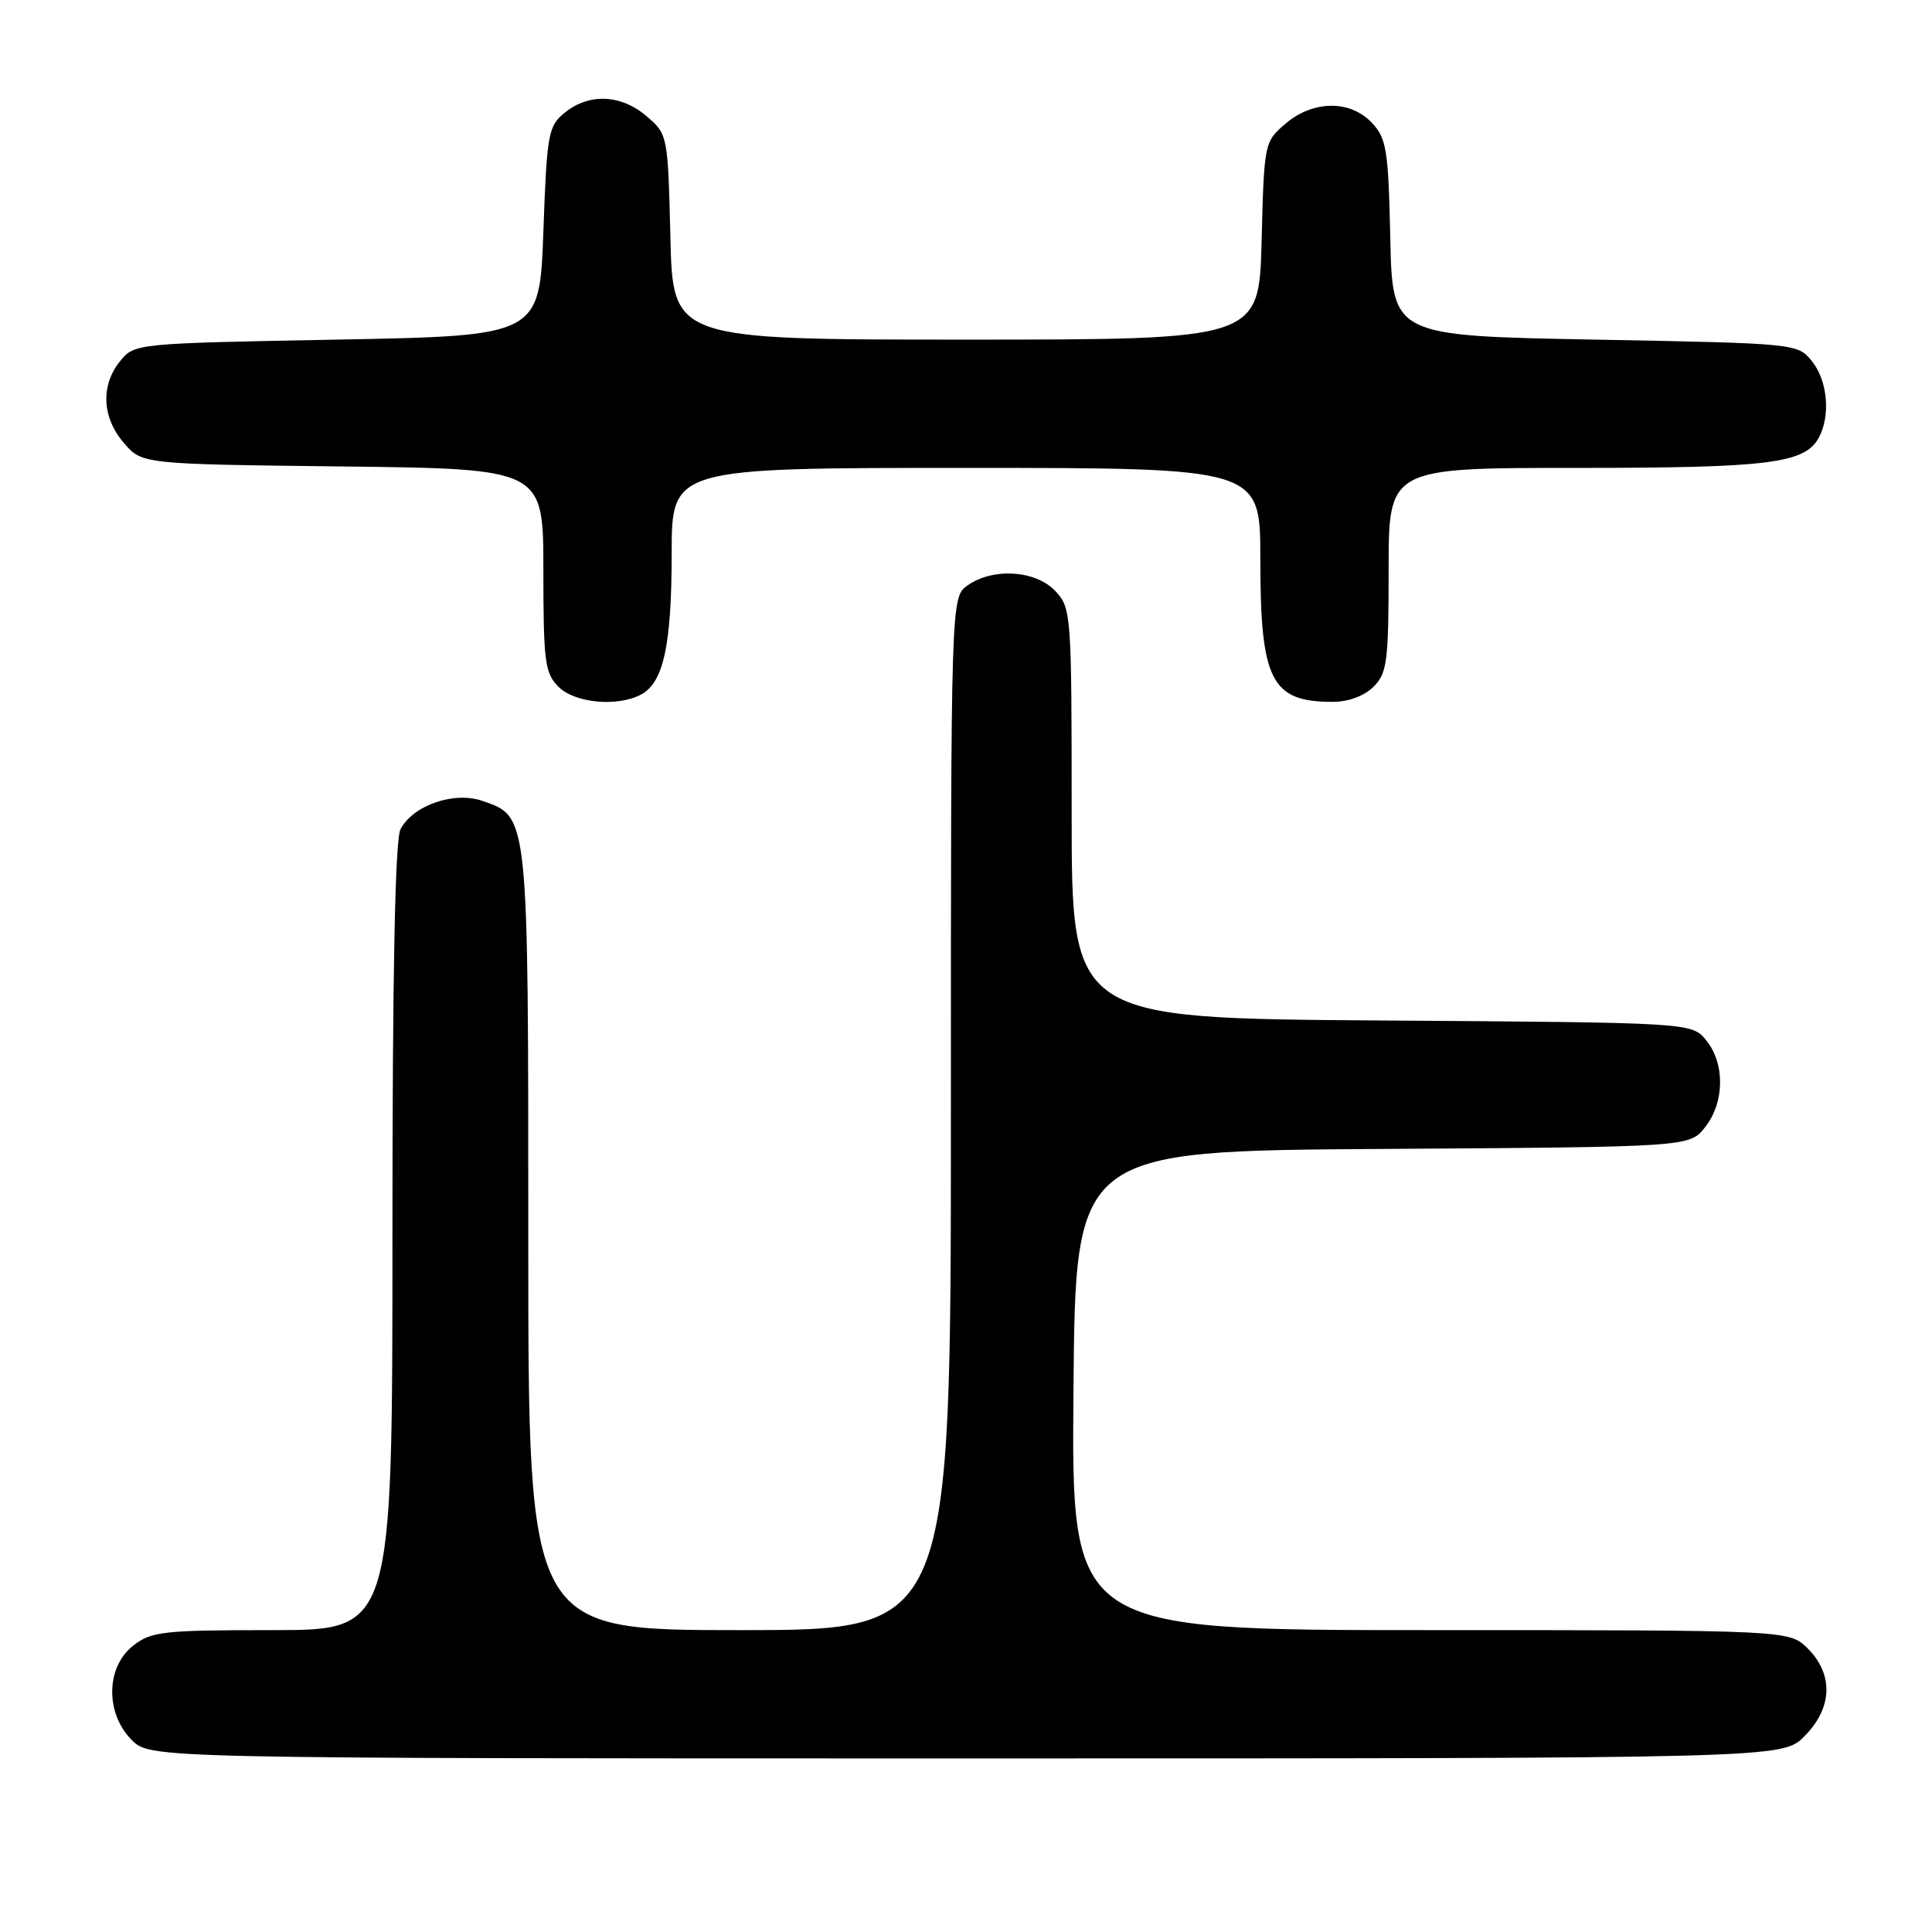 <?xml version="1.0" encoding="UTF-8" standalone="no"?>
<!DOCTYPE svg PUBLIC "-//W3C//DTD SVG 1.1//EN" "http://www.w3.org/Graphics/SVG/1.1/DTD/svg11.dtd" >
<svg xmlns="http://www.w3.org/2000/svg" xmlns:xlink="http://www.w3.org/1999/xlink" version="1.1" viewBox="0 0 256 256">
 <g >
 <path fill="currentColor"
d=" M 239.08 230.08 C 242.81 226.35 242.99 221.90 239.55 218.45 C 237.09 216.00 237.09 216.00 189.53 216.00 C 141.97 216.00 141.97 216.00 142.24 184.25 C 142.50 152.50 142.50 152.50 183.19 152.24 C 223.87 151.98 223.87 151.98 225.94 149.35 C 228.52 146.07 228.59 140.95 226.09 137.86 C 224.18 135.50 224.18 135.50 183.09 135.22 C 142.00 134.94 142.00 134.94 142.00 107.78 C 142.00 81.28 141.95 80.57 139.83 78.31 C 137.24 75.56 131.60 75.19 128.22 77.56 C 126.00 79.11 126.00 79.11 126.00 147.56 C 126.00 216.00 126.00 216.00 98.00 216.00 C 70.00 216.00 70.00 216.00 70.00 164.45 C 70.00 107.72 70.06 108.26 63.95 106.13 C 60.19 104.82 54.78 106.68 53.08 109.85 C 52.35 111.22 52.00 128.55 52.00 163.93 C 52.00 216.00 52.00 216.00 36.13 216.00 C 21.60 216.00 20.05 216.17 17.63 218.07 C 14.02 220.91 13.94 227.03 17.45 230.55 C 19.91 233.00 19.91 233.00 128.03 233.00 C 236.15 233.00 236.15 233.00 239.08 230.08 Z  M 84.96 92.02 C 87.92 90.44 89.00 85.43 89.00 73.35 C 89.00 62.00 89.00 62.00 128.00 62.00 C 167.00 62.00 167.00 62.00 167.00 74.05 C 167.00 90.18 168.42 93.00 176.58 93.00 C 178.67 93.00 180.78 92.22 182.00 91.00 C 183.80 89.20 184.00 87.67 184.00 75.50 C 184.00 62.00 184.00 62.00 208.85 62.00 C 234.49 62.00 239.17 61.41 241.02 57.96 C 242.58 55.04 242.16 50.42 240.09 47.86 C 238.19 45.51 238.06 45.50 211.34 45.00 C 184.50 44.50 184.50 44.50 184.22 31.53 C 183.97 19.87 183.72 18.33 181.79 16.28 C 178.91 13.21 173.96 13.27 170.31 16.41 C 167.53 18.79 167.50 18.98 167.17 31.91 C 166.84 45.00 166.84 45.00 128.00 45.00 C 89.15 45.00 89.15 45.00 88.83 31.41 C 88.50 17.93 88.48 17.80 85.69 15.41 C 82.32 12.51 78.07 12.31 74.86 14.91 C 72.64 16.71 72.47 17.62 72.00 30.66 C 71.50 44.50 71.50 44.50 44.66 45.00 C 17.94 45.50 17.81 45.51 15.91 47.86 C 13.31 51.07 13.51 55.32 16.41 58.69 C 18.82 61.50 18.82 61.50 45.41 61.81 C 72.00 62.12 72.00 62.12 72.00 75.56 C 72.00 87.67 72.20 89.20 74.00 91.00 C 76.17 93.17 81.83 93.70 84.96 92.02 Z "/>
</g>
</svg>